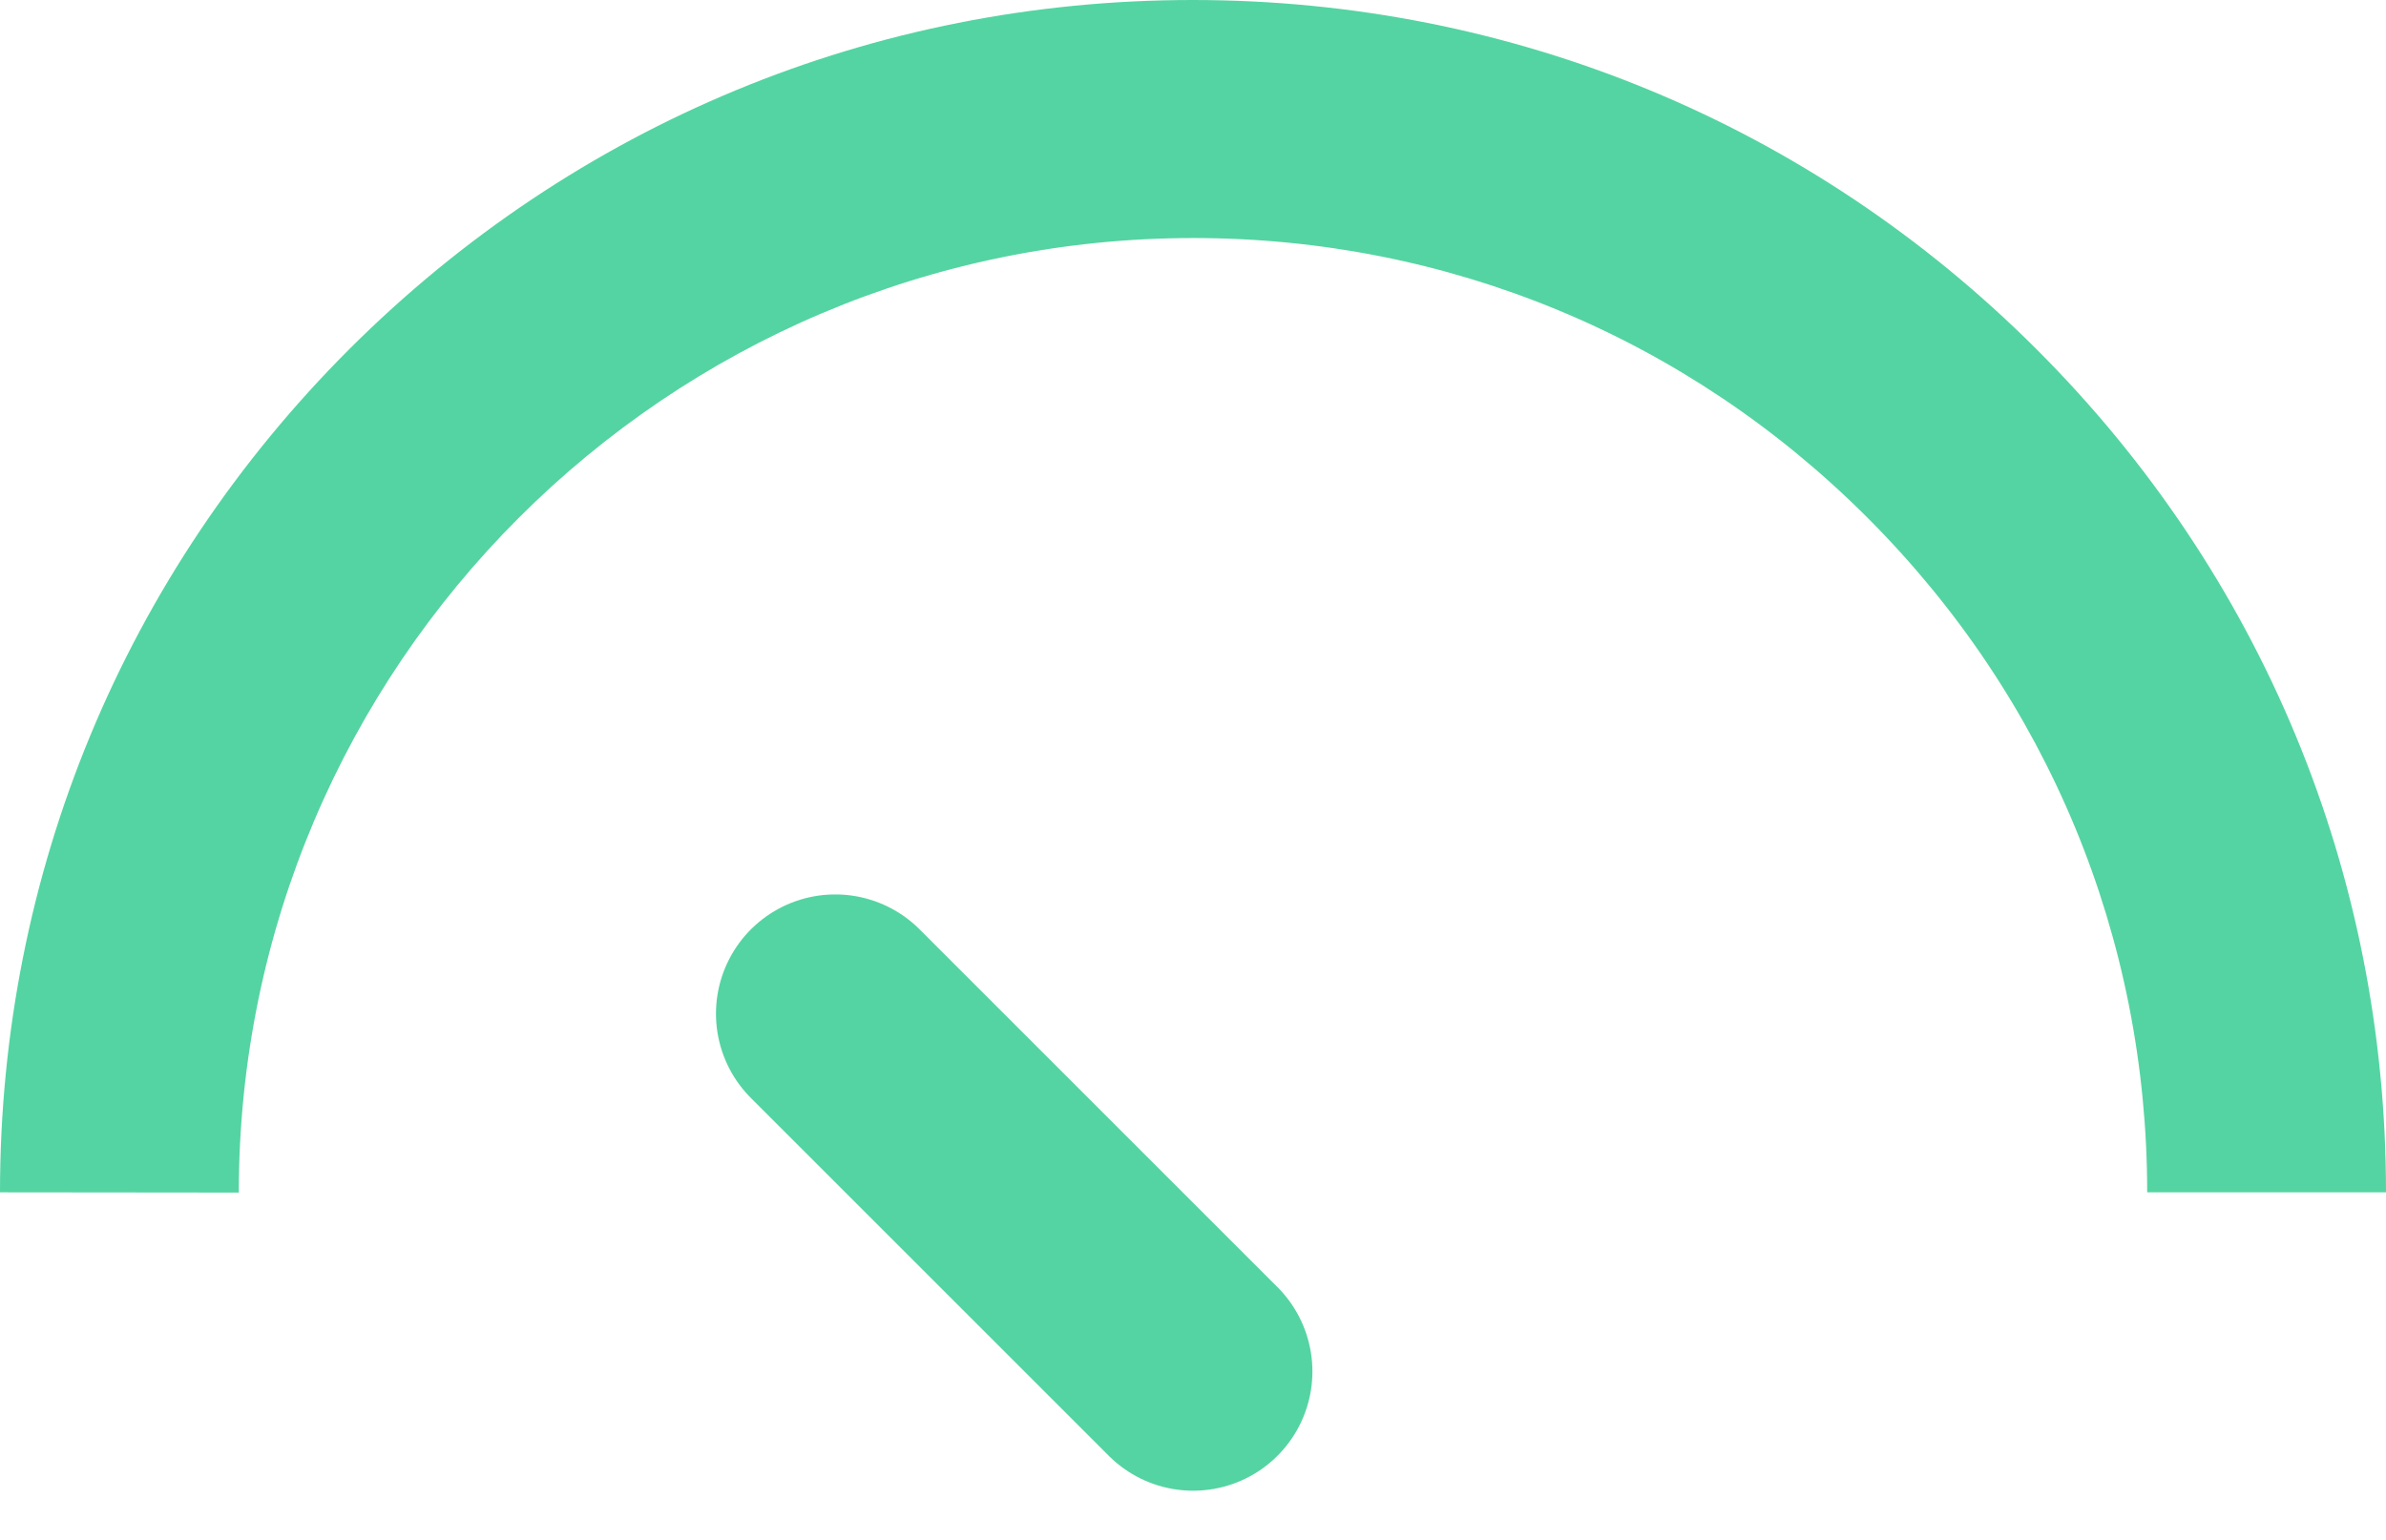 <svg id="Icon_-_difficulty_rating" data-name="Icon - difficulty rating" xmlns="http://www.w3.org/2000/svg" width="20.002" height="12.914" viewBox="0 0 20.002 12.914">
  <g id="Subtraction_2" data-name="Subtraction 2" transform="translate(-23564.998 -16479)" fill="none">
    <path d="M23567,16489h0l-2,0a10,10,0,0,1,20,0v0h-2a8,8,0,1,0-16,0Z" stroke="none"/>
    <path d="M 23567 16489 L 23564.998 16488.998 C 23564.998 16486.326 23566.039 16483.814 23567.928 16481.926 C 23569.818 16480.039 23572.328 16479 23574.996 16479 C 23577.668 16479 23580.18 16480.039 23582.068 16481.926 C 23583.959 16483.814 23585 16486.326 23585 16488.996 L 23585 16488.998 L 23582.998 16488.998 C 23582.998 16486.863 23582.166 16484.855 23580.654 16483.342 C 23579.143 16481.828 23577.135 16480.996 23575.002 16480.996 C 23570.59 16480.996 23567 16484.586 23567 16488.998 L 23567 16489 Z" stroke="none" fill="#54d4a2"/>
  </g>
  <line id="Line_49" data-name="Line 49" x1="3" y1="3" transform="translate(7.002 8.5)" fill="none" stroke="#54d4a2" stroke-linecap="round" stroke-width="2"/>
</svg>

